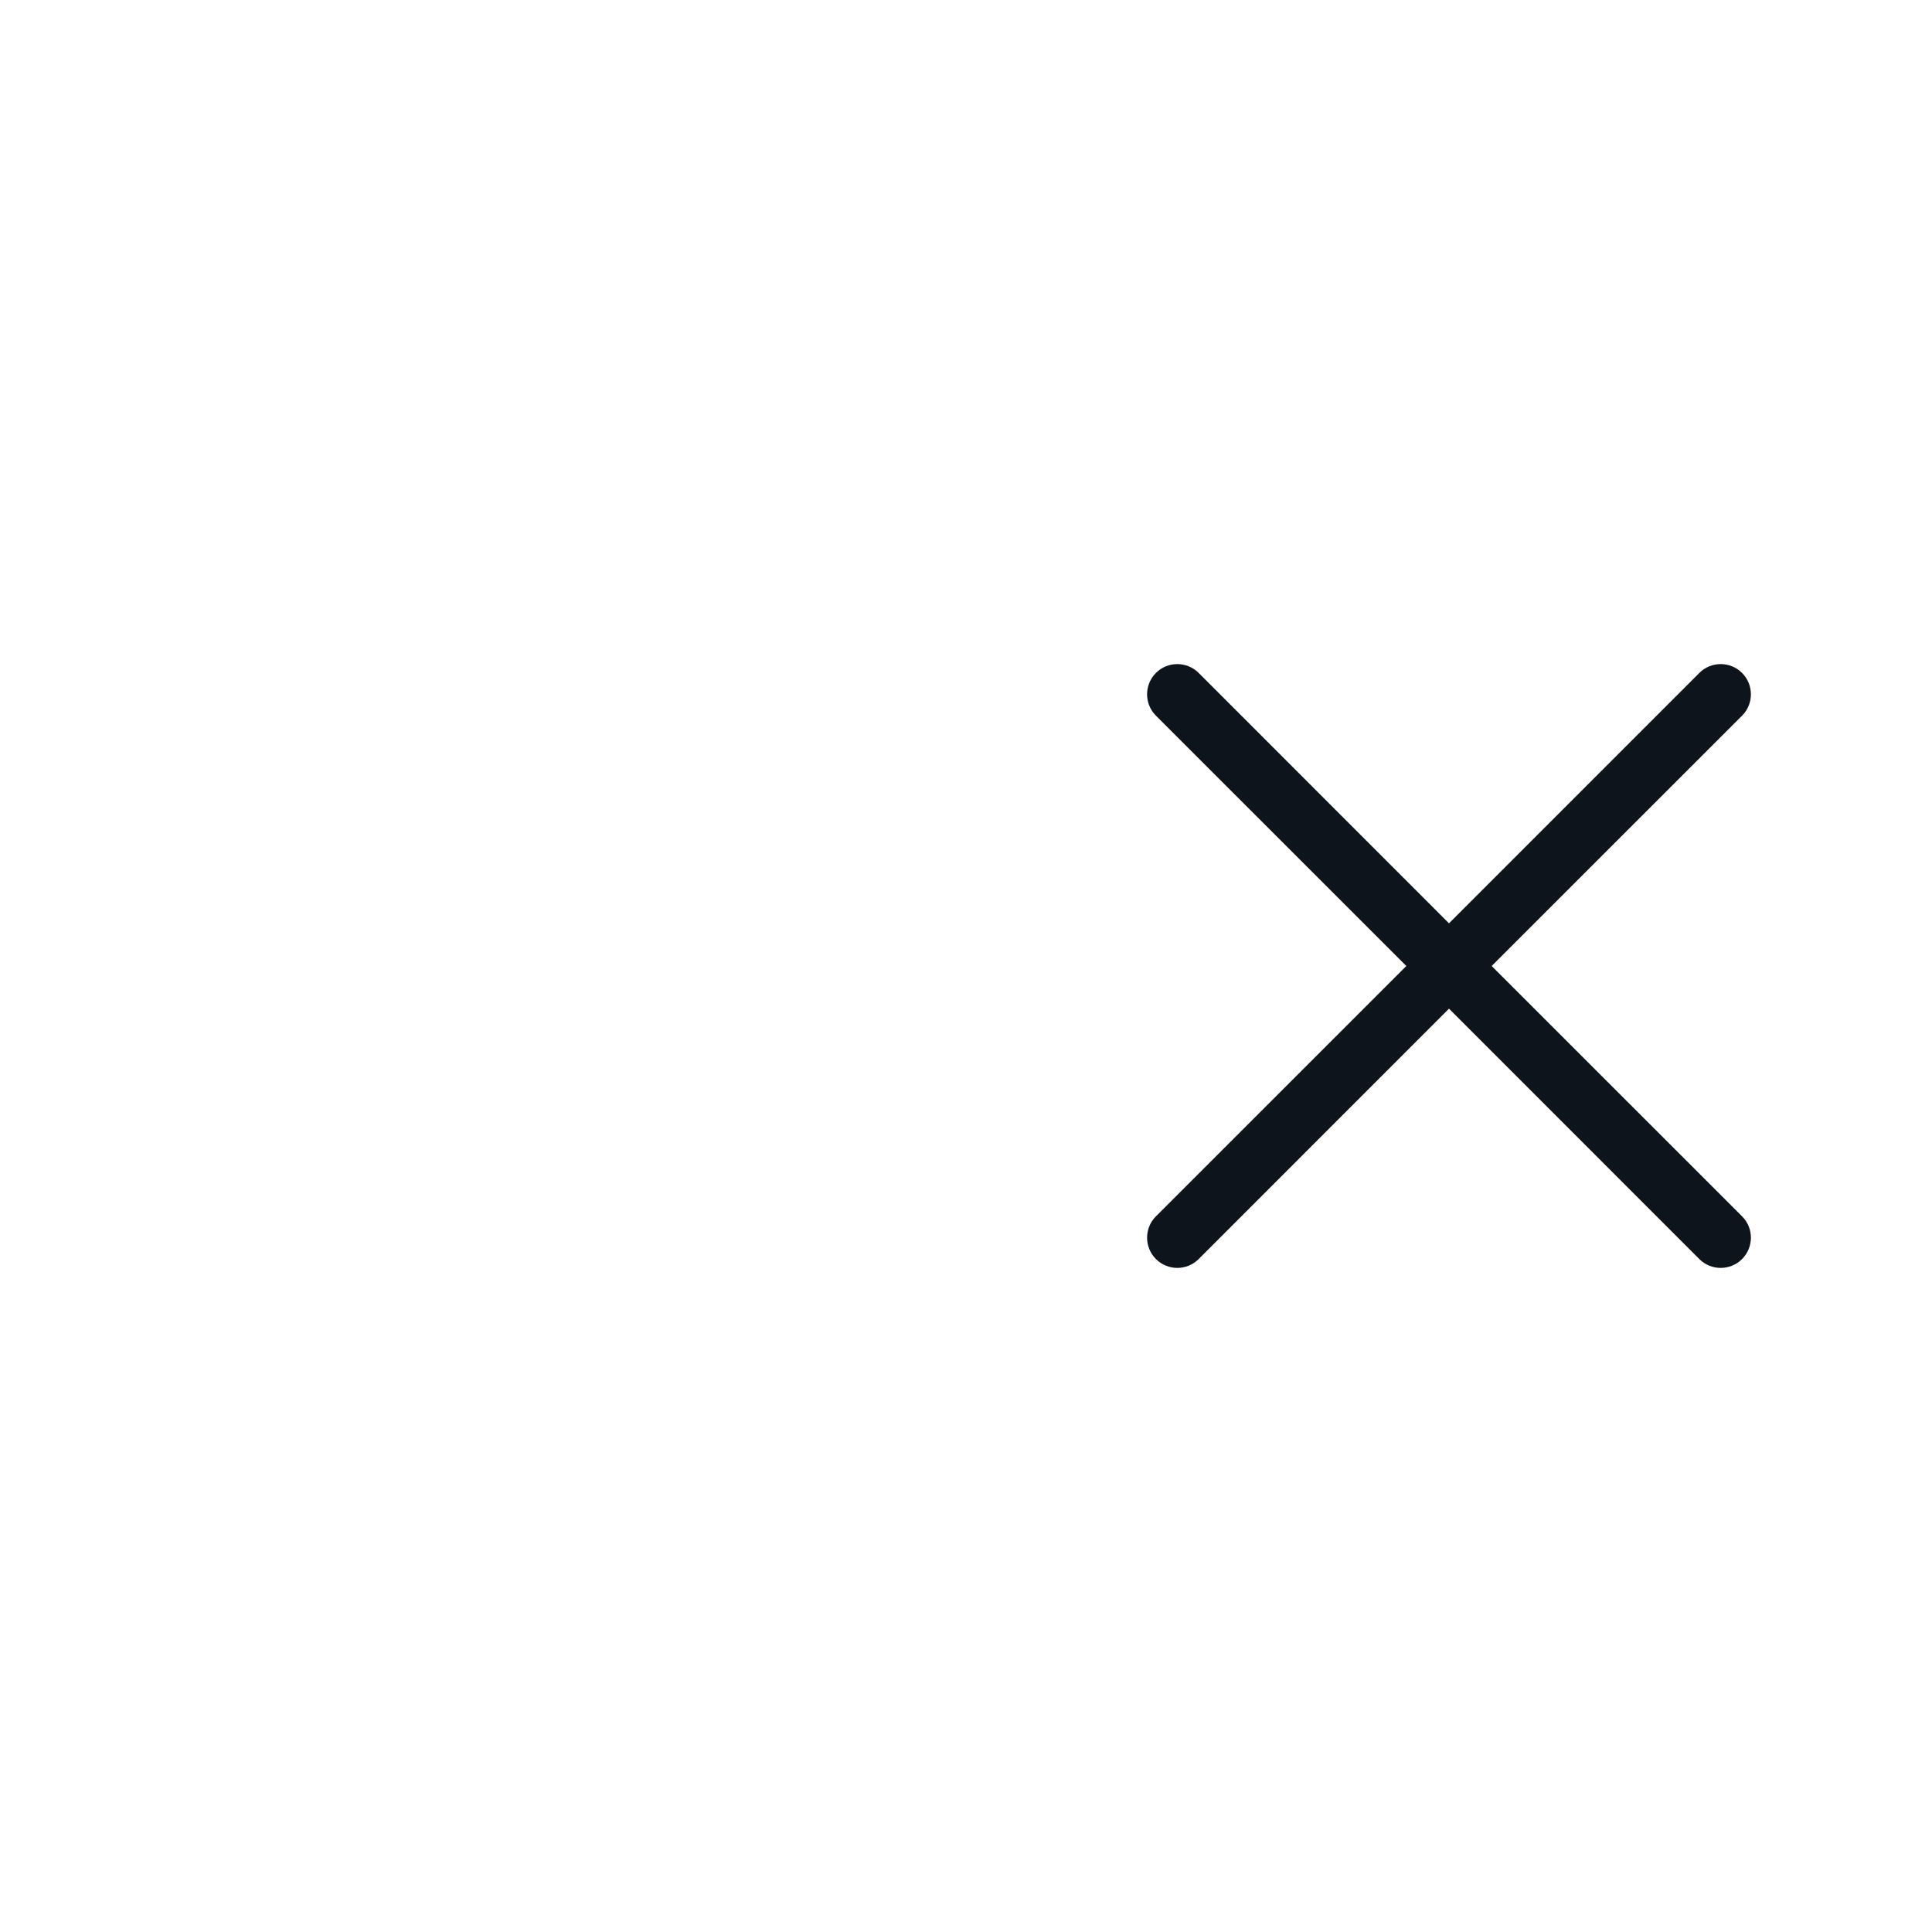 <svg width="48" height="48" viewBox="0 0 48 48" fill="none" xmlns="http://www.w3.org/2000/svg">
<g clip-path="url(#clip0_0_9)">
<path fill-rule="evenodd" clip-rule="evenodd" d="M43.281 30.219C43.574 30.512 43.574 30.988 43.281 31.281C42.988 31.574 42.512 31.574 42.219 31.281L36 25.06L29.781 31.281C29.488 31.574 29.012 31.574 28.719 31.281C28.426 30.988 28.426 30.512 28.719 30.219L34.94 24L28.719 17.781C28.426 17.488 28.426 17.012 28.719 16.719C29.012 16.426 29.488 16.426 29.781 16.719L36 22.94L42.219 16.719C42.512 16.426 42.988 16.426 43.281 16.719C43.574 17.012 43.574 17.488 43.281 17.781L37.06 24L43.281 30.219Z" fill="#0D141C"/>
</g>
<defs>
<clipPath id="clip0_0_9">
<rect width="24" height="24" fill="white" transform="translate(24 12)"/>
</clipPath>
</defs>
</svg>
